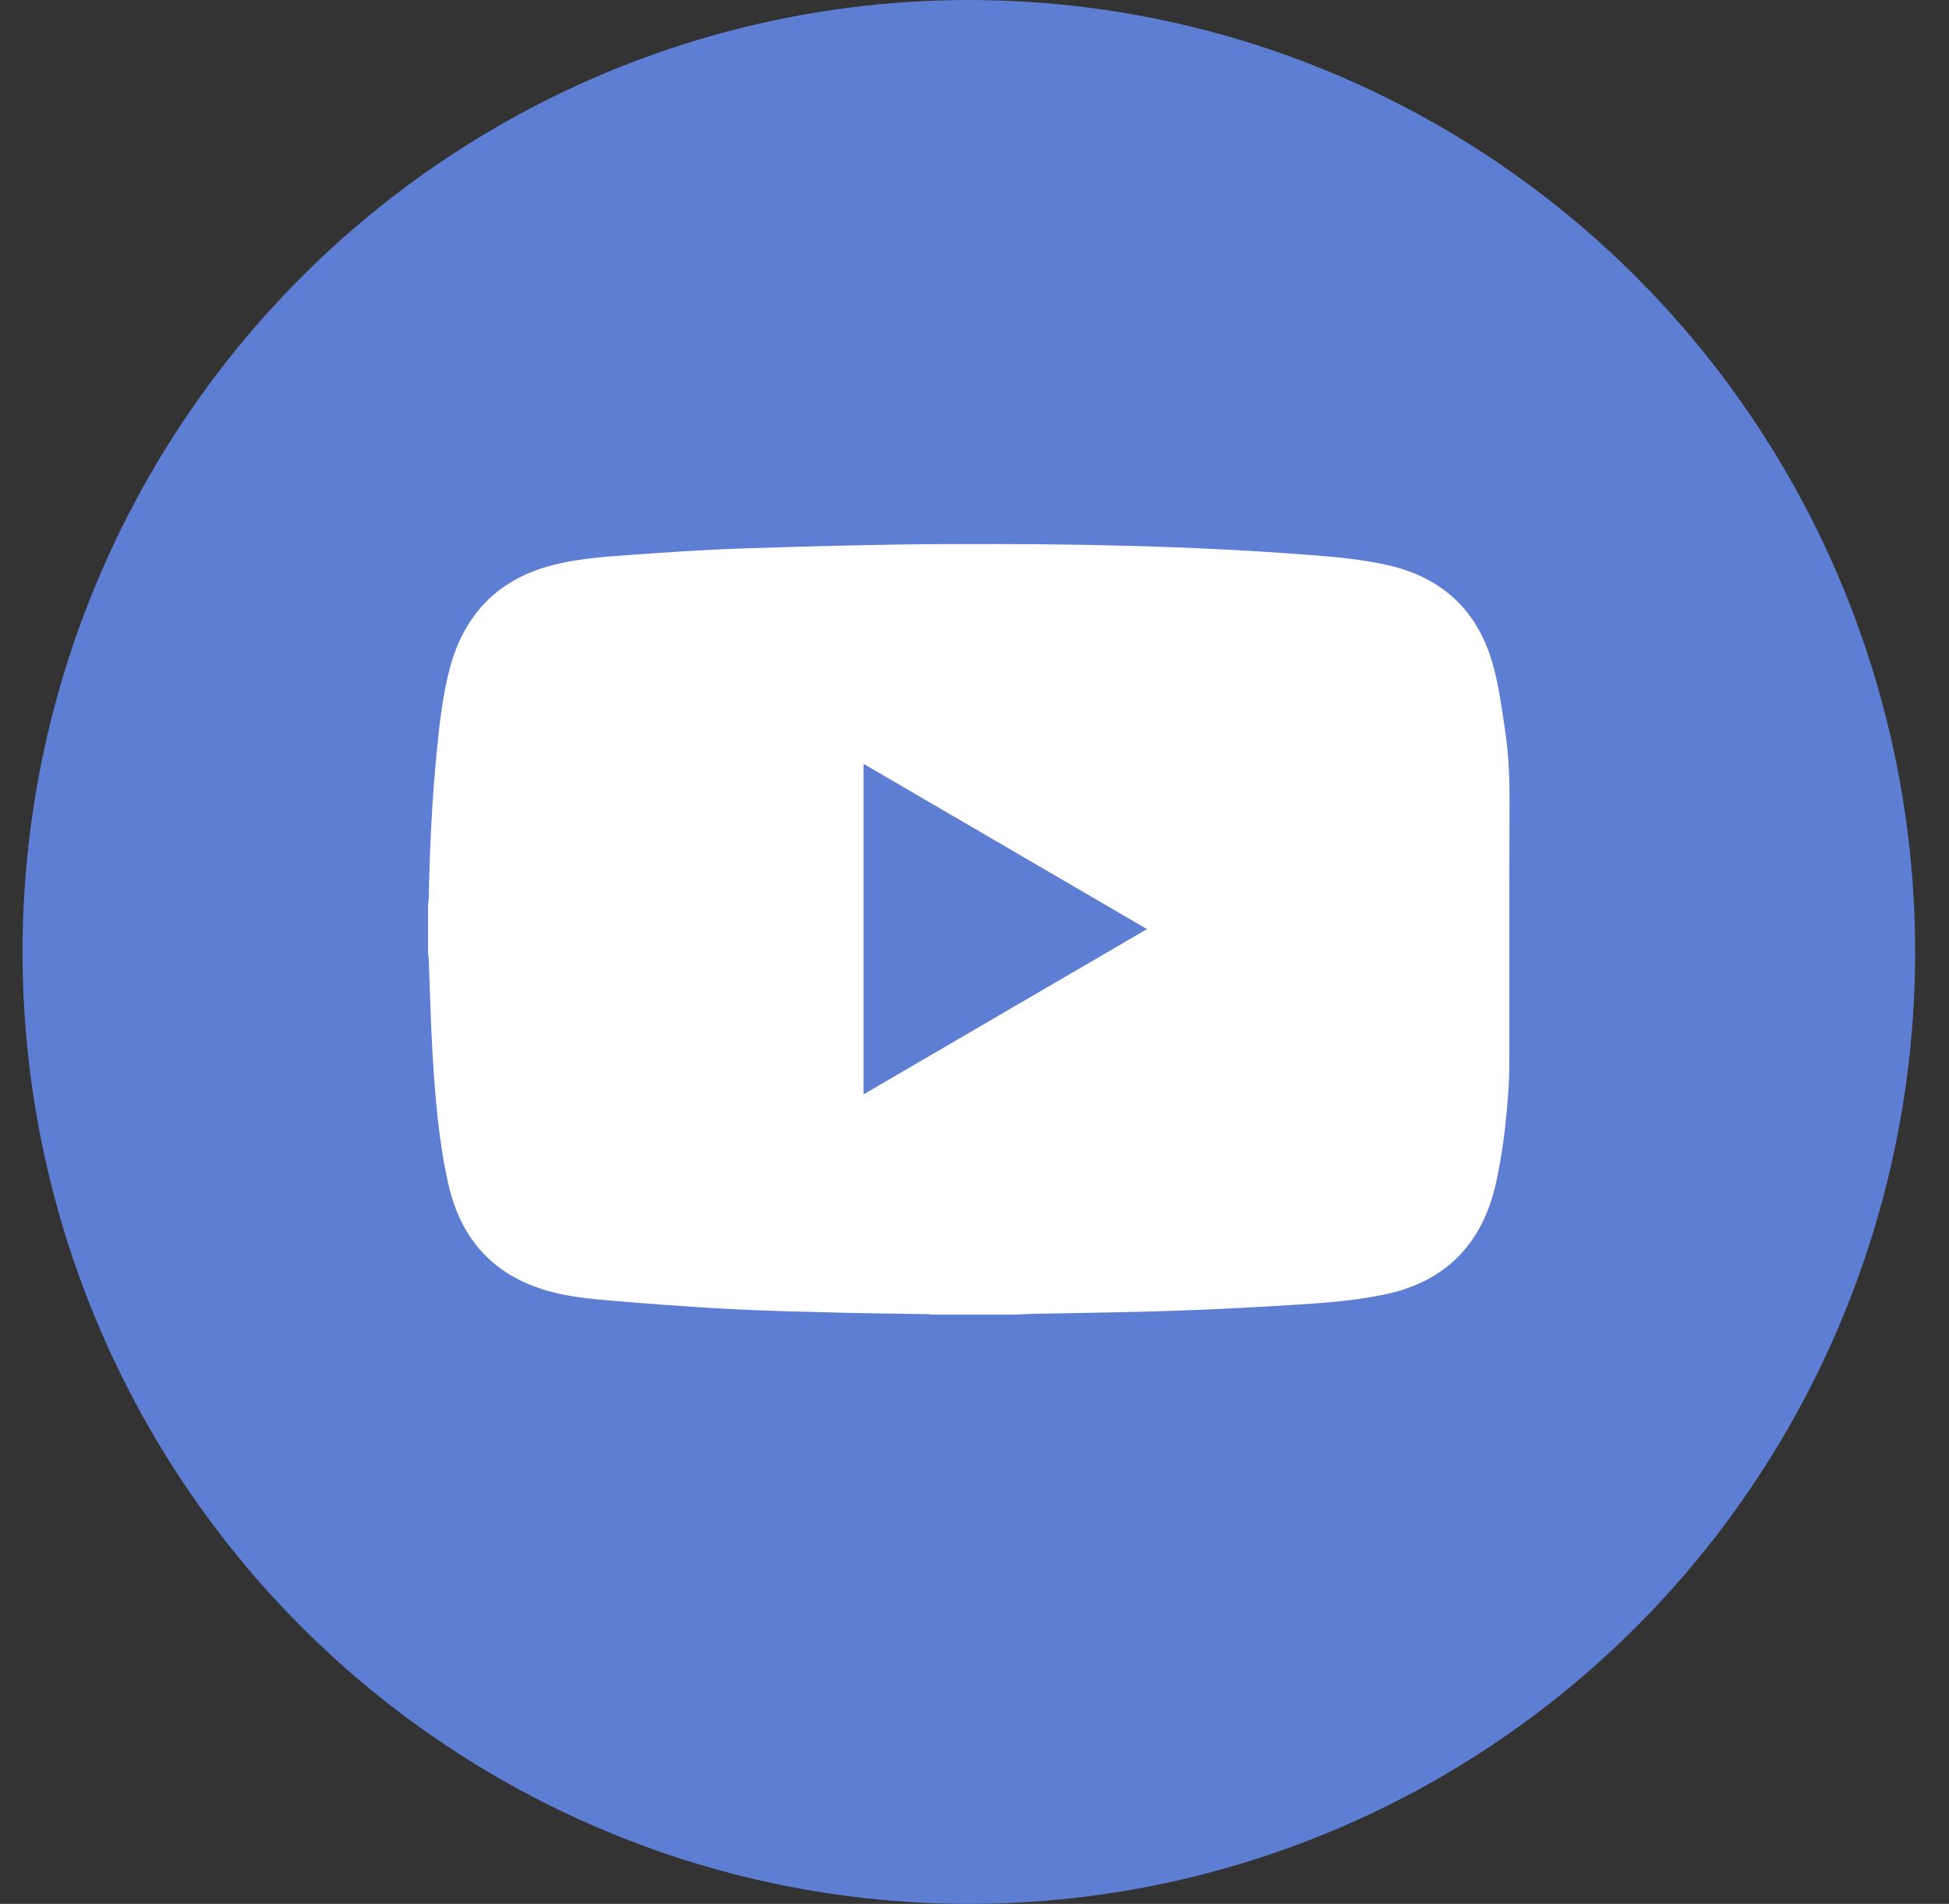 <svg width="43" height="42" viewBox="0 0 43 42" fill="none" xmlns="http://www.w3.org/2000/svg">
<rect x="0" y="0" width="43" height="42" fill="#333333" stroke="none"/>
<ellipse cx="21.375" cy="21" rx="20.878" ry="21" fill="#5D7ED3"/>
<path fill-rule="evenodd" clip-rule="evenodd" d="M9.444 21.034V19.958C9.449 19.915 9.457 19.871 9.458 19.828C9.48 18.762 9.527 17.697 9.631 16.636C9.695 15.985 9.761 15.333 9.935 14.702C10.253 13.551 10.983 12.797 12.128 12.484C12.693 12.329 13.279 12.286 13.86 12.245C14.727 12.183 15.595 12.123 16.464 12.096C17.948 12.049 19.433 12.008 20.917 12.002C23.557 11.991 26.197 12.036 28.831 12.238C29.432 12.284 30.033 12.334 30.621 12.468C31.796 12.734 32.586 13.447 32.925 14.62C33.064 15.096 33.128 15.596 33.203 16.089C33.281 16.605 33.306 17.126 33.304 17.649C33.297 19.574 33.303 21.5 33.3 23.425C33.3 23.701 33.287 23.978 33.265 24.253C33.215 24.877 33.14 25.498 33.003 26.108C32.705 27.43 31.909 28.257 30.595 28.546C29.927 28.693 29.243 28.741 28.562 28.784C27.667 28.841 26.77 28.887 25.873 28.917C24.846 28.951 23.818 28.962 22.79 28.984C22.66 28.986 22.53 28.994 22.4 29H20.554C20.527 28.997 20.5 28.991 20.472 28.99C19.829 28.979 19.186 28.975 18.544 28.958C17.721 28.937 16.899 28.92 16.077 28.876C15.132 28.824 14.188 28.755 13.245 28.671C12.848 28.636 12.446 28.58 12.064 28.47C10.889 28.132 10.169 27.336 9.895 26.133C9.679 25.184 9.601 24.215 9.543 23.246C9.502 22.547 9.486 21.846 9.458 21.145C9.456 21.108 9.449 21.071 9.444 21.034L9.444 21.034ZM19.052 24.142C21.142 22.923 23.217 21.714 25.306 20.496C23.216 19.278 21.141 18.068 19.052 16.85V24.142Z" fill="white"/>
</svg>
